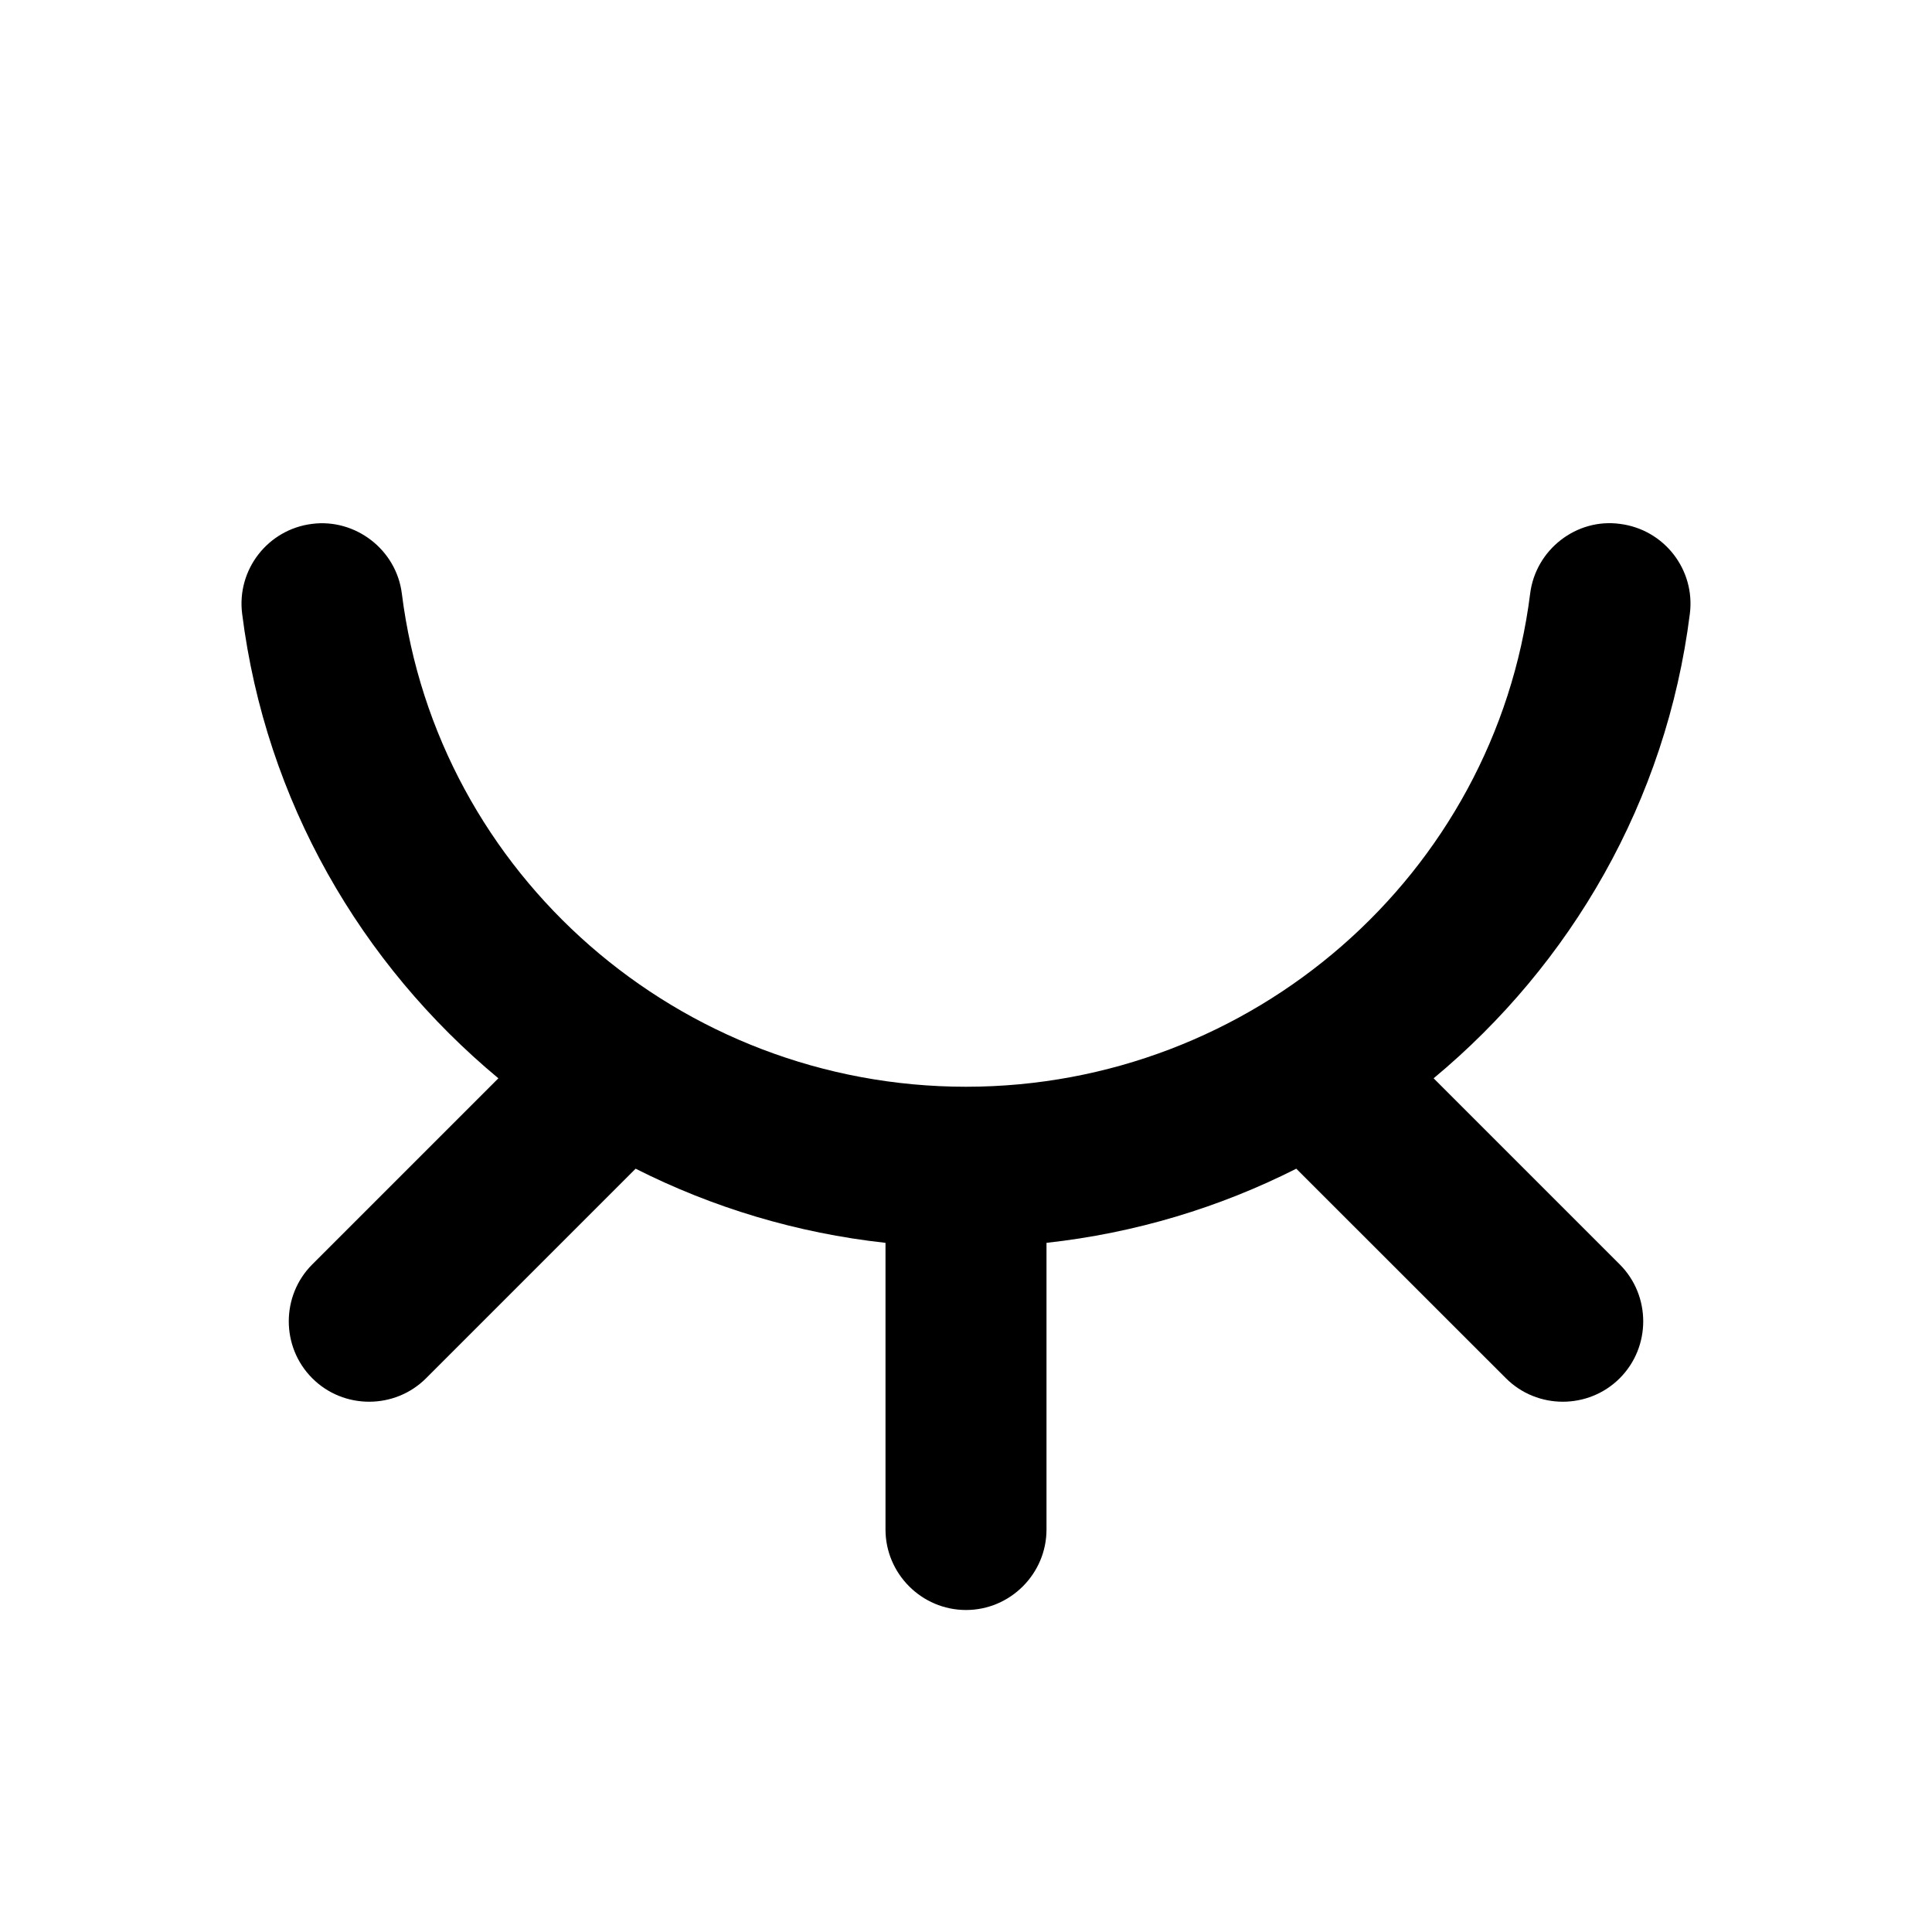 <svg width="24" height="24" viewBox="0 0 24 24" fill="none" xmlns="http://www.w3.org/2000/svg">
<g id="Icon/Fill/eye-off-2">
<path id="Mask" fill-rule="evenodd" clip-rule="evenodd" d="M17.809 13.395C19.514 11.978 20.699 9.953 20.992 7.624C21.061 7.077 20.673 6.577 20.124 6.508C19.584 6.434 19.076 6.827 19.008 7.375C18.569 10.867 15.556 13.5 12 13.5C8.444 13.5 5.431 10.867 4.992 7.375C4.924 6.827 4.414 6.438 3.875 6.508C3.327 6.577 2.939 7.077 3.008 7.624C3.301 9.953 4.486 11.978 6.191 13.395L3.879 15.707C3.49 16.096 3.49 16.732 3.879 17.121C4.267 17.51 4.904 17.51 5.293 17.121L7.896 14.518C8.85 15 9.897 15.318 11 15.439V19C11 19.55 11.45 20 12 20C12.55 20 13 19.55 13 19V15.439C14.102 15.318 15.15 15 16.103 14.518L18.707 17.121C19.096 17.51 19.732 17.51 20.121 17.121C20.51 16.732 20.51 16.096 20.121 15.707L17.809 13.395Z" fill="#000000"/>
</g>
</svg>
